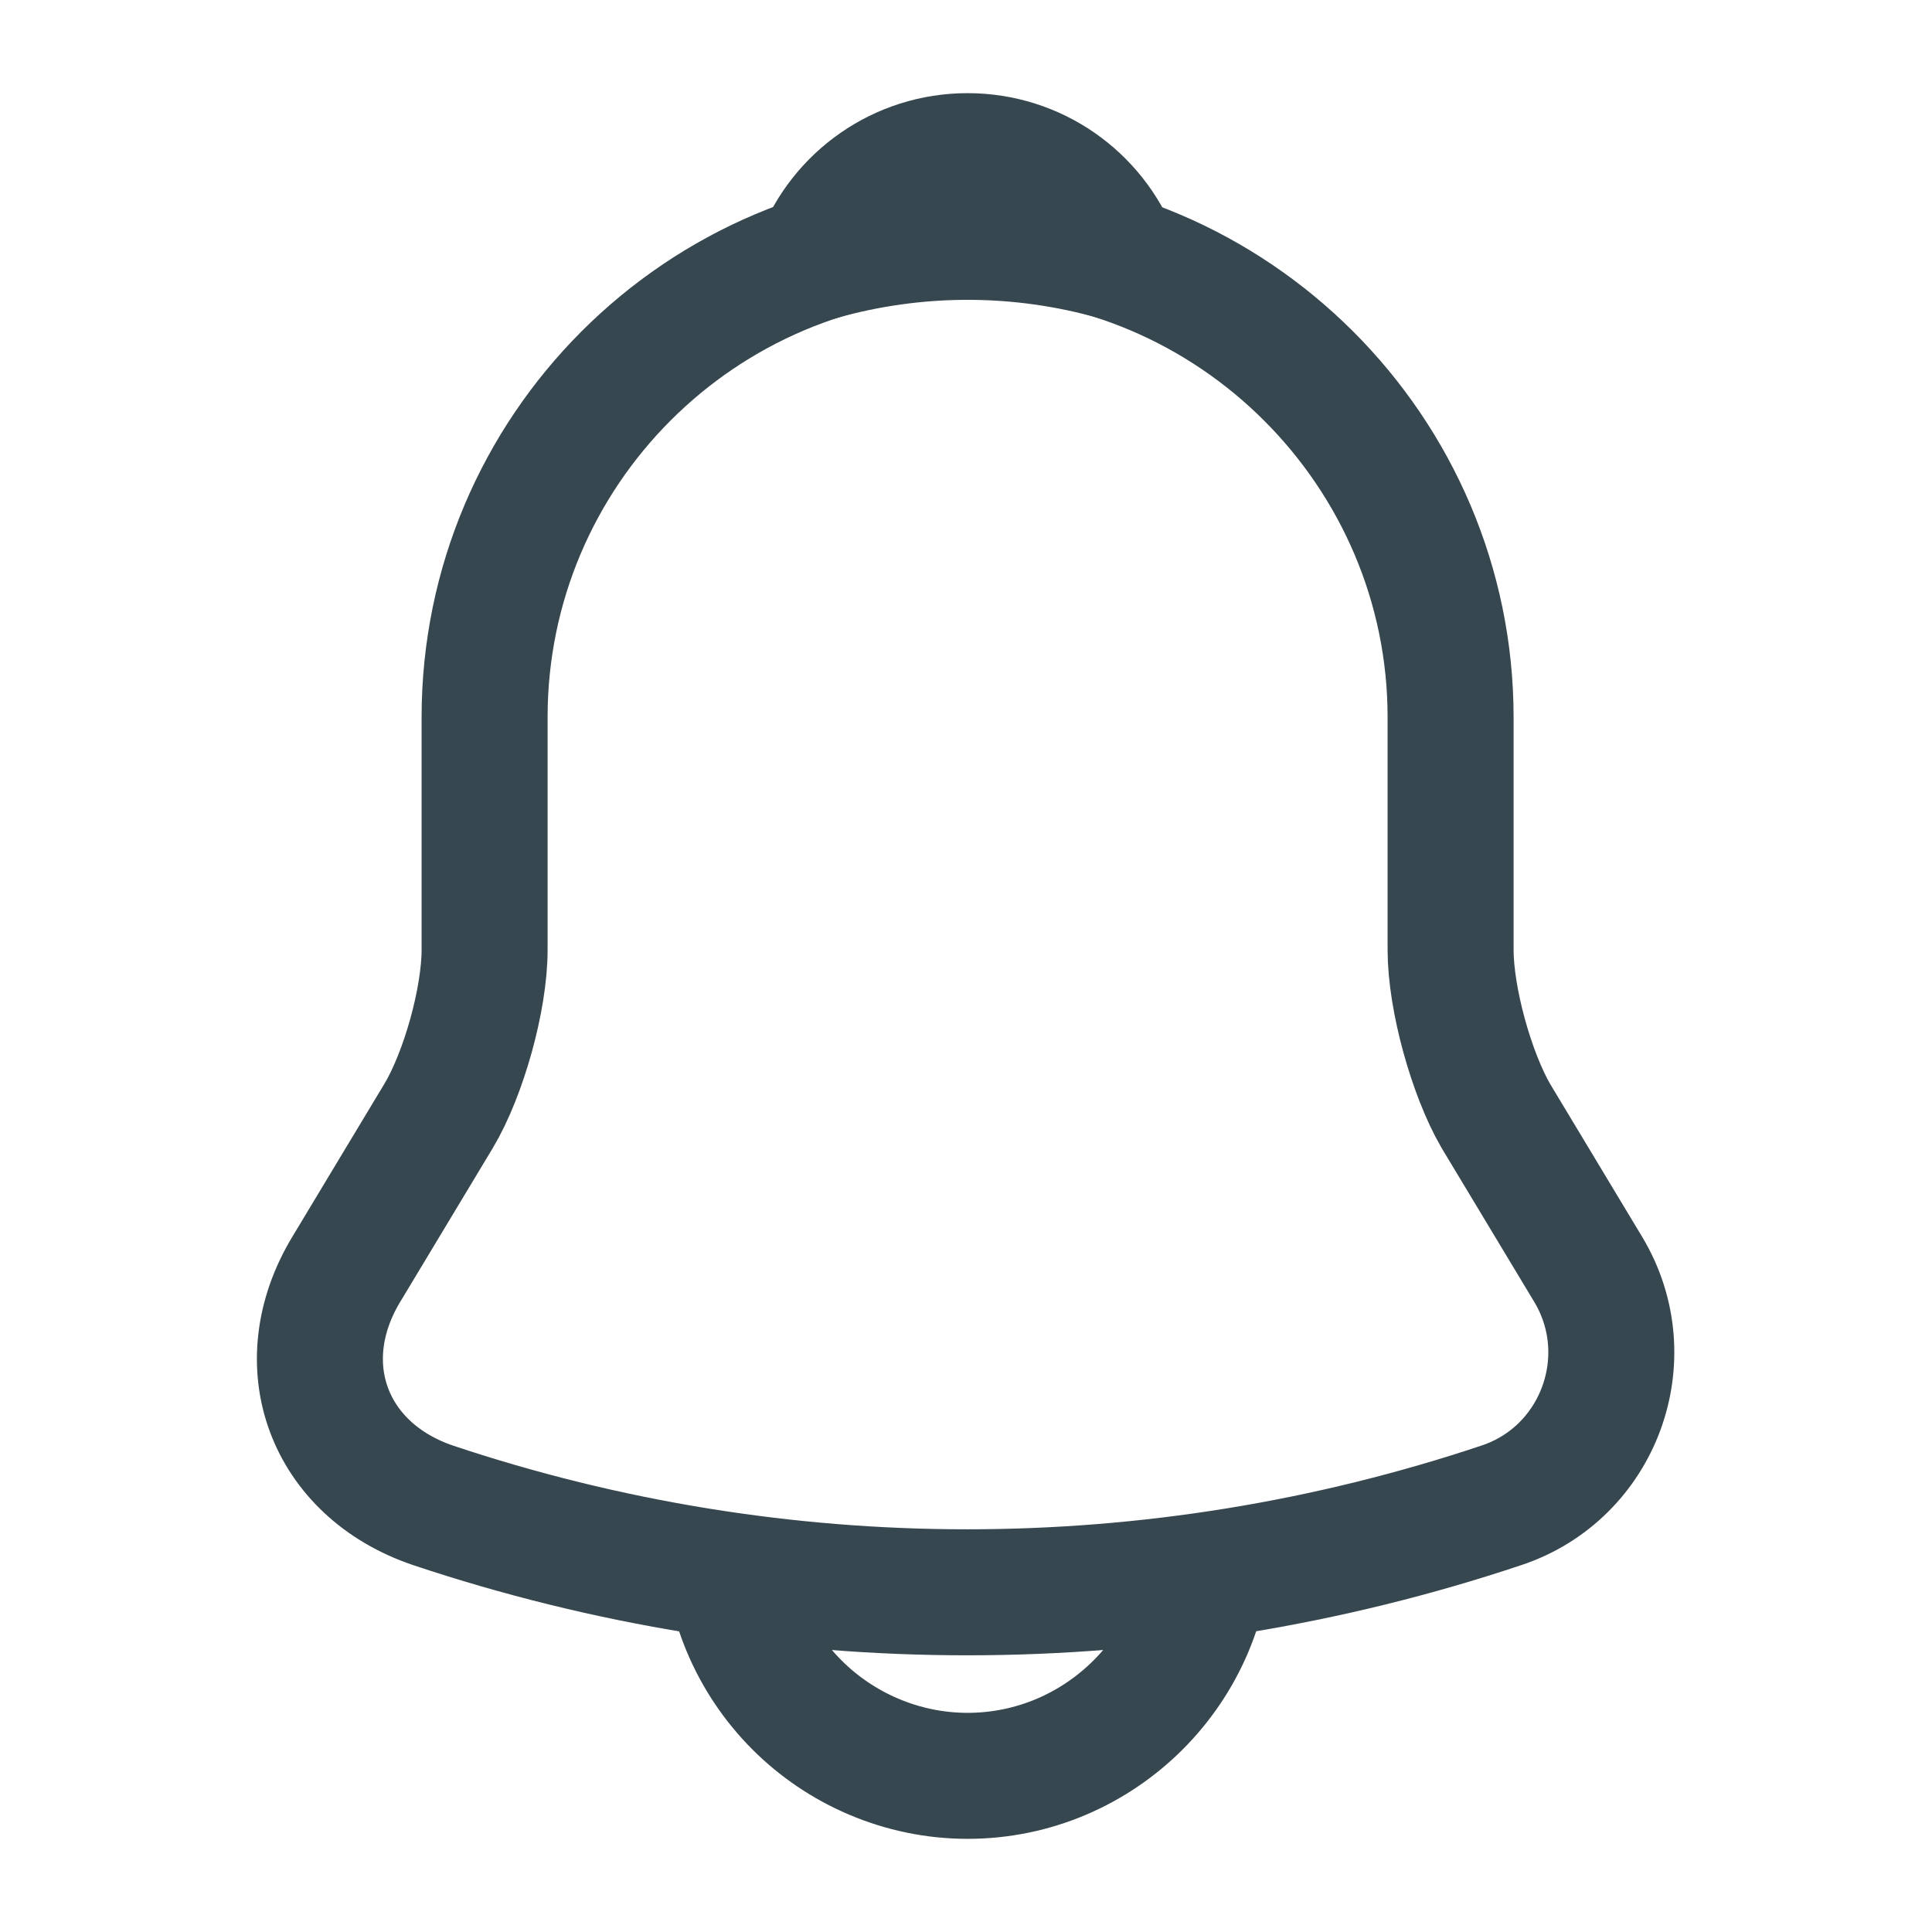 <svg width="23" height="23" viewBox="0 0 23 23" fill="none" xmlns="http://www.w3.org/2000/svg">
<path d="M11.519 2.789C8.347 2.789 5.769 5.366 5.769 8.539V11.308C5.769 11.893 5.52 12.784 5.223 13.282L4.121 15.113C3.44 16.244 3.91 17.499 5.156 17.921C9.286 19.301 13.742 19.301 17.873 17.921C19.032 17.537 19.54 16.167 18.908 15.113L17.806 13.282C17.518 12.784 17.269 11.893 17.269 11.308V8.539C17.269 5.376 14.682 2.789 11.519 2.789Z" stroke="#37474F" stroke-width="1.5" stroke-miterlimit="10" stroke-linecap="round"/>
<path d="M13.292 3.067C12.133 2.737 10.905 2.737 9.746 3.067C10.024 2.358 10.714 1.859 11.519 1.859C12.324 1.859 13.014 2.358 13.292 3.067Z" stroke="#37474F" stroke-width="1.5" stroke-miterlimit="10" stroke-linecap="round" stroke-linejoin="round"/>
<path d="M14.394 18.266C14.394 19.847 13.1 21.141 11.519 21.141C10.733 21.141 10.005 20.815 9.488 20.297C8.949 19.758 8.646 19.028 8.644 18.266" stroke="#37474F" stroke-width="1.5" stroke-miterlimit="10"/>
</svg>

